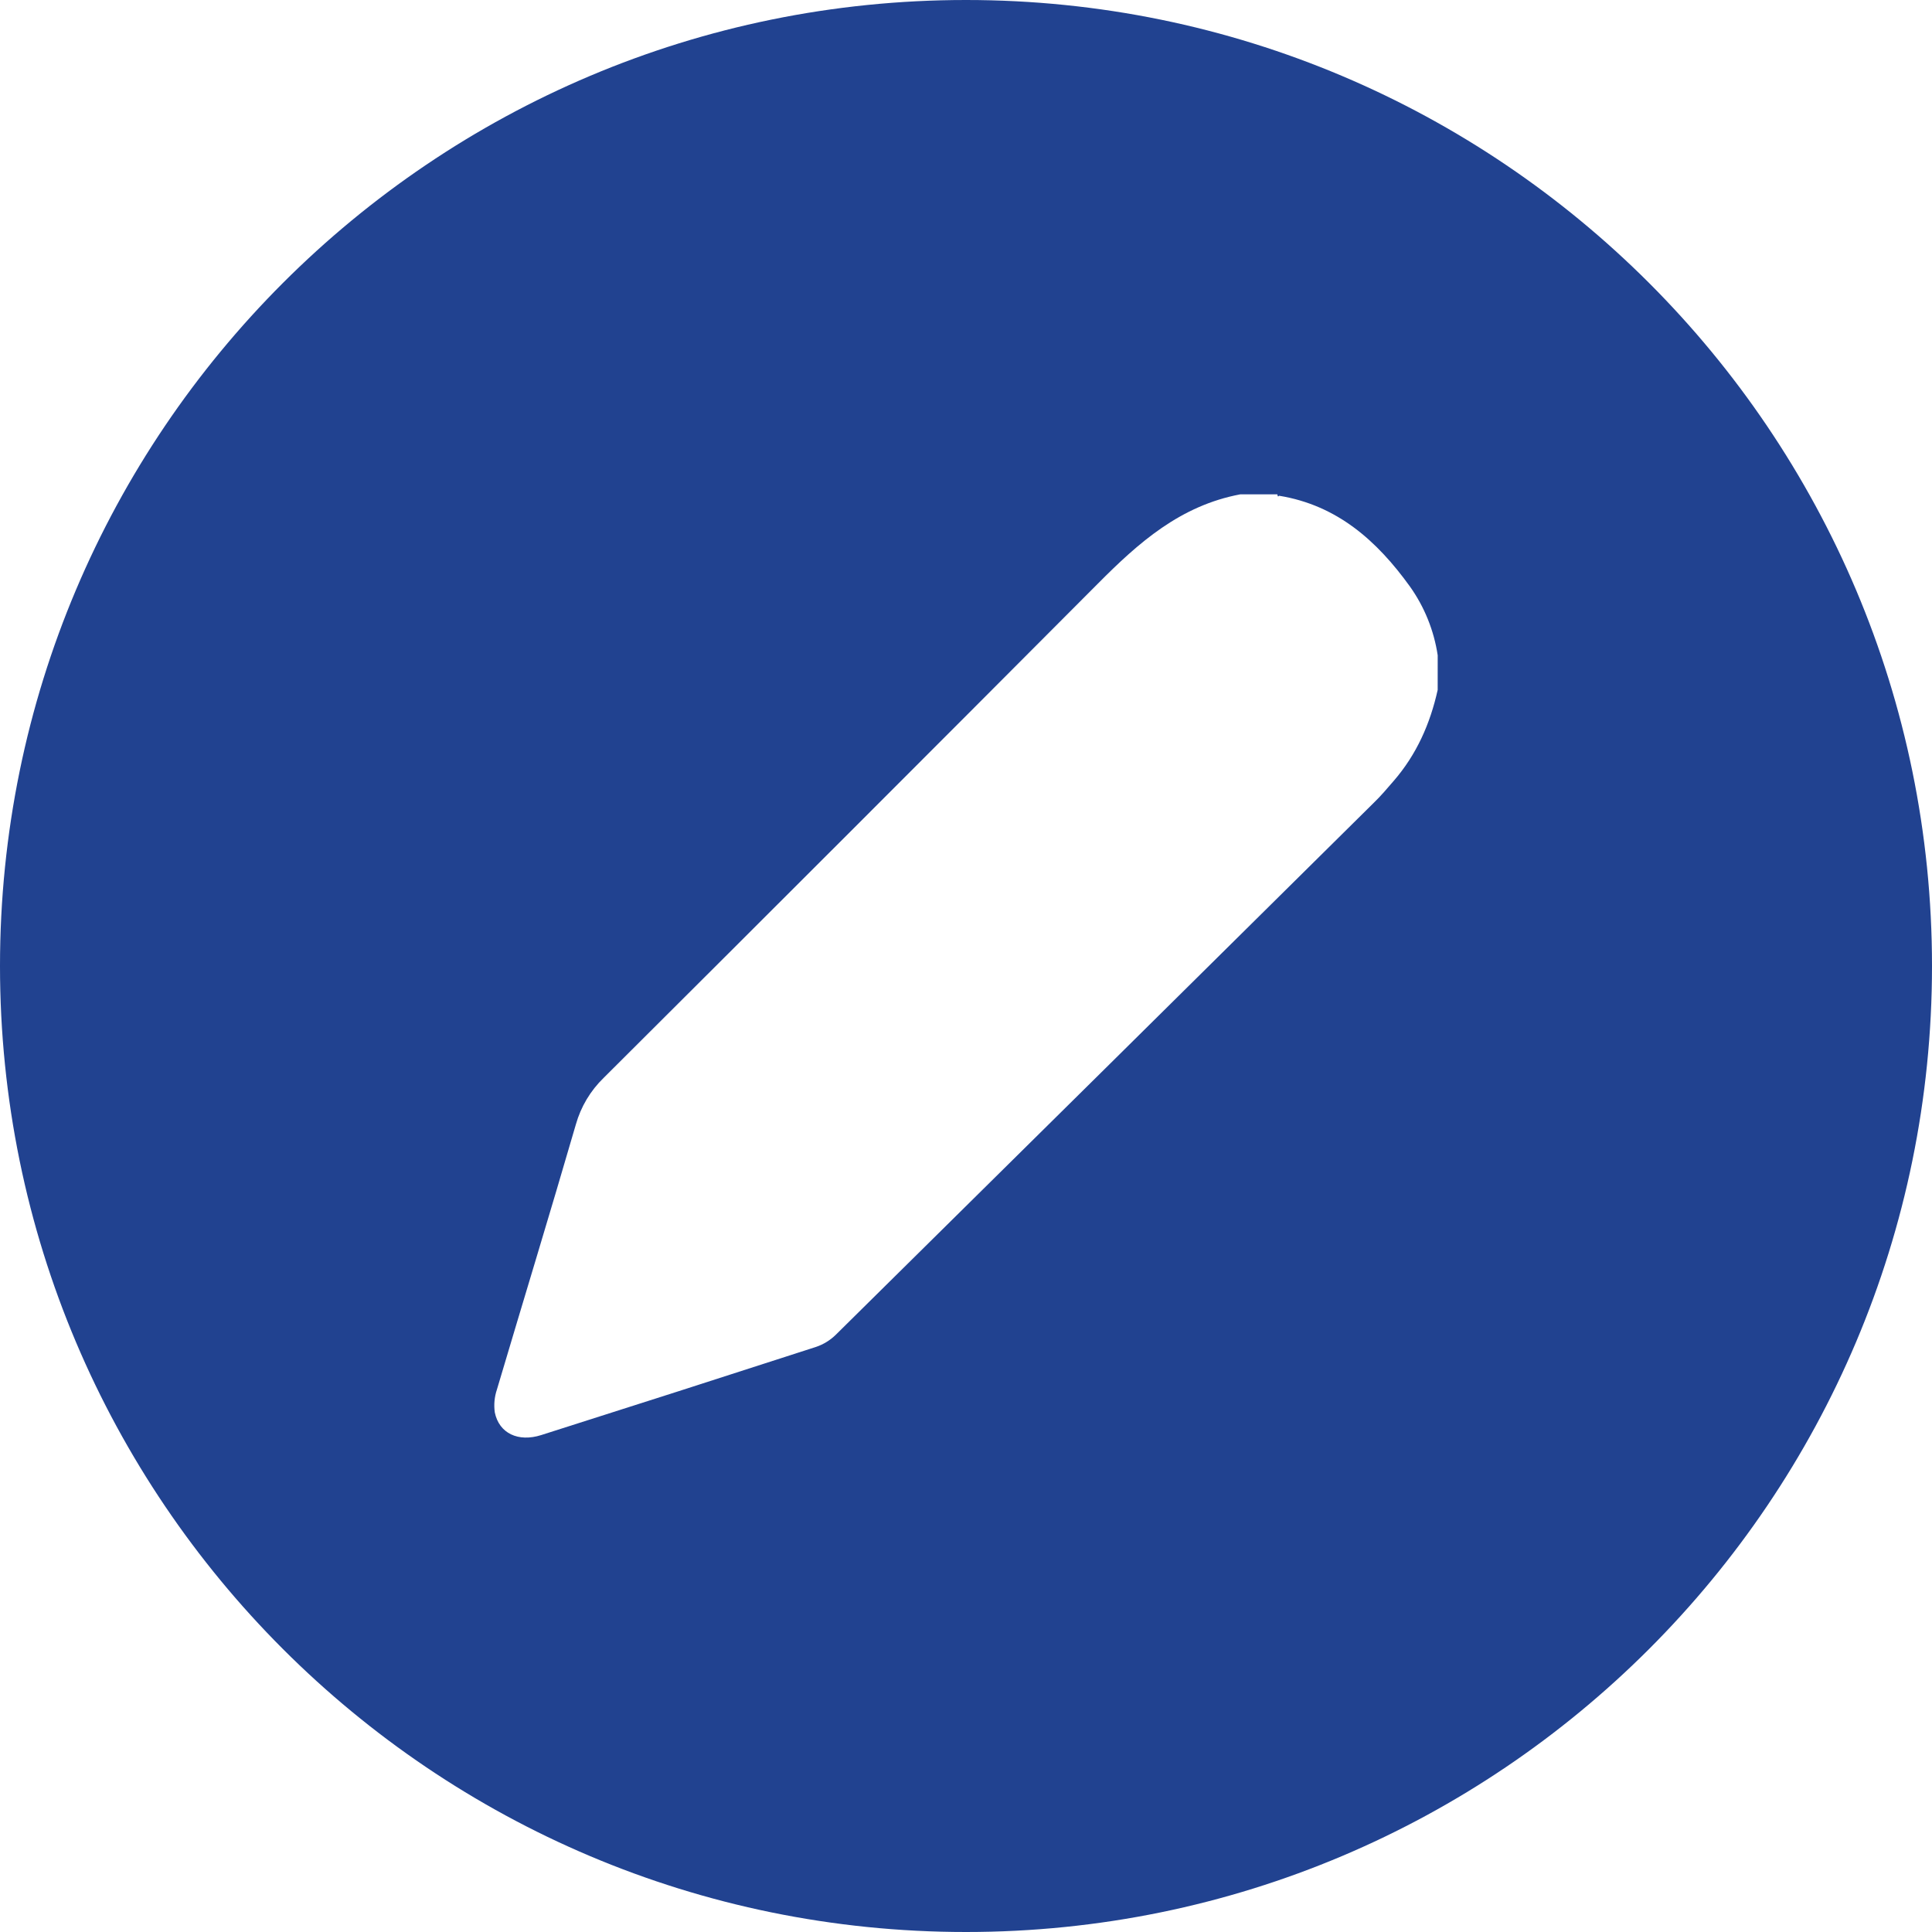 <svg width="100" height="100" viewBox="0 0 100 100" fill="none" xmlns="http://www.w3.org/2000/svg">
<path d="M50 0C22.387 0 0 22.387 0 50C0 77.612 22.387 100 50 100C77.612 100 100 77.612 100 50C100 22.387 77.612 0 50 0ZM74.414 35.709C74.024 37.467 73.32 39.054 72.137 40.42C71.801 40.811 71.471 41.201 71.106 41.553C61.827 50.739 52.543 59.919 43.256 69.092C42.968 69.373 42.621 69.586 42.24 69.715C37.5 71.251 32.757 72.772 28.01 74.28C26.826 74.656 25.834 74.192 25.611 73.108H25.611C25.554 72.71 25.592 72.305 25.72 71.924C27.078 67.348 28.474 62.788 29.806 58.203C30.065 57.284 30.563 56.45 31.25 55.786C39.79 47.278 48.314 38.754 56.821 30.214C58.94 28.079 61.092 26.173 64.196 25.587H66.115C66.149 25.782 66.179 25.655 66.215 25.661C69.213 26.153 71.269 27.989 72.971 30.348H72.971C73.727 31.408 74.221 32.63 74.415 33.917L74.414 35.709Z" fill="#214290"/>
</svg>
